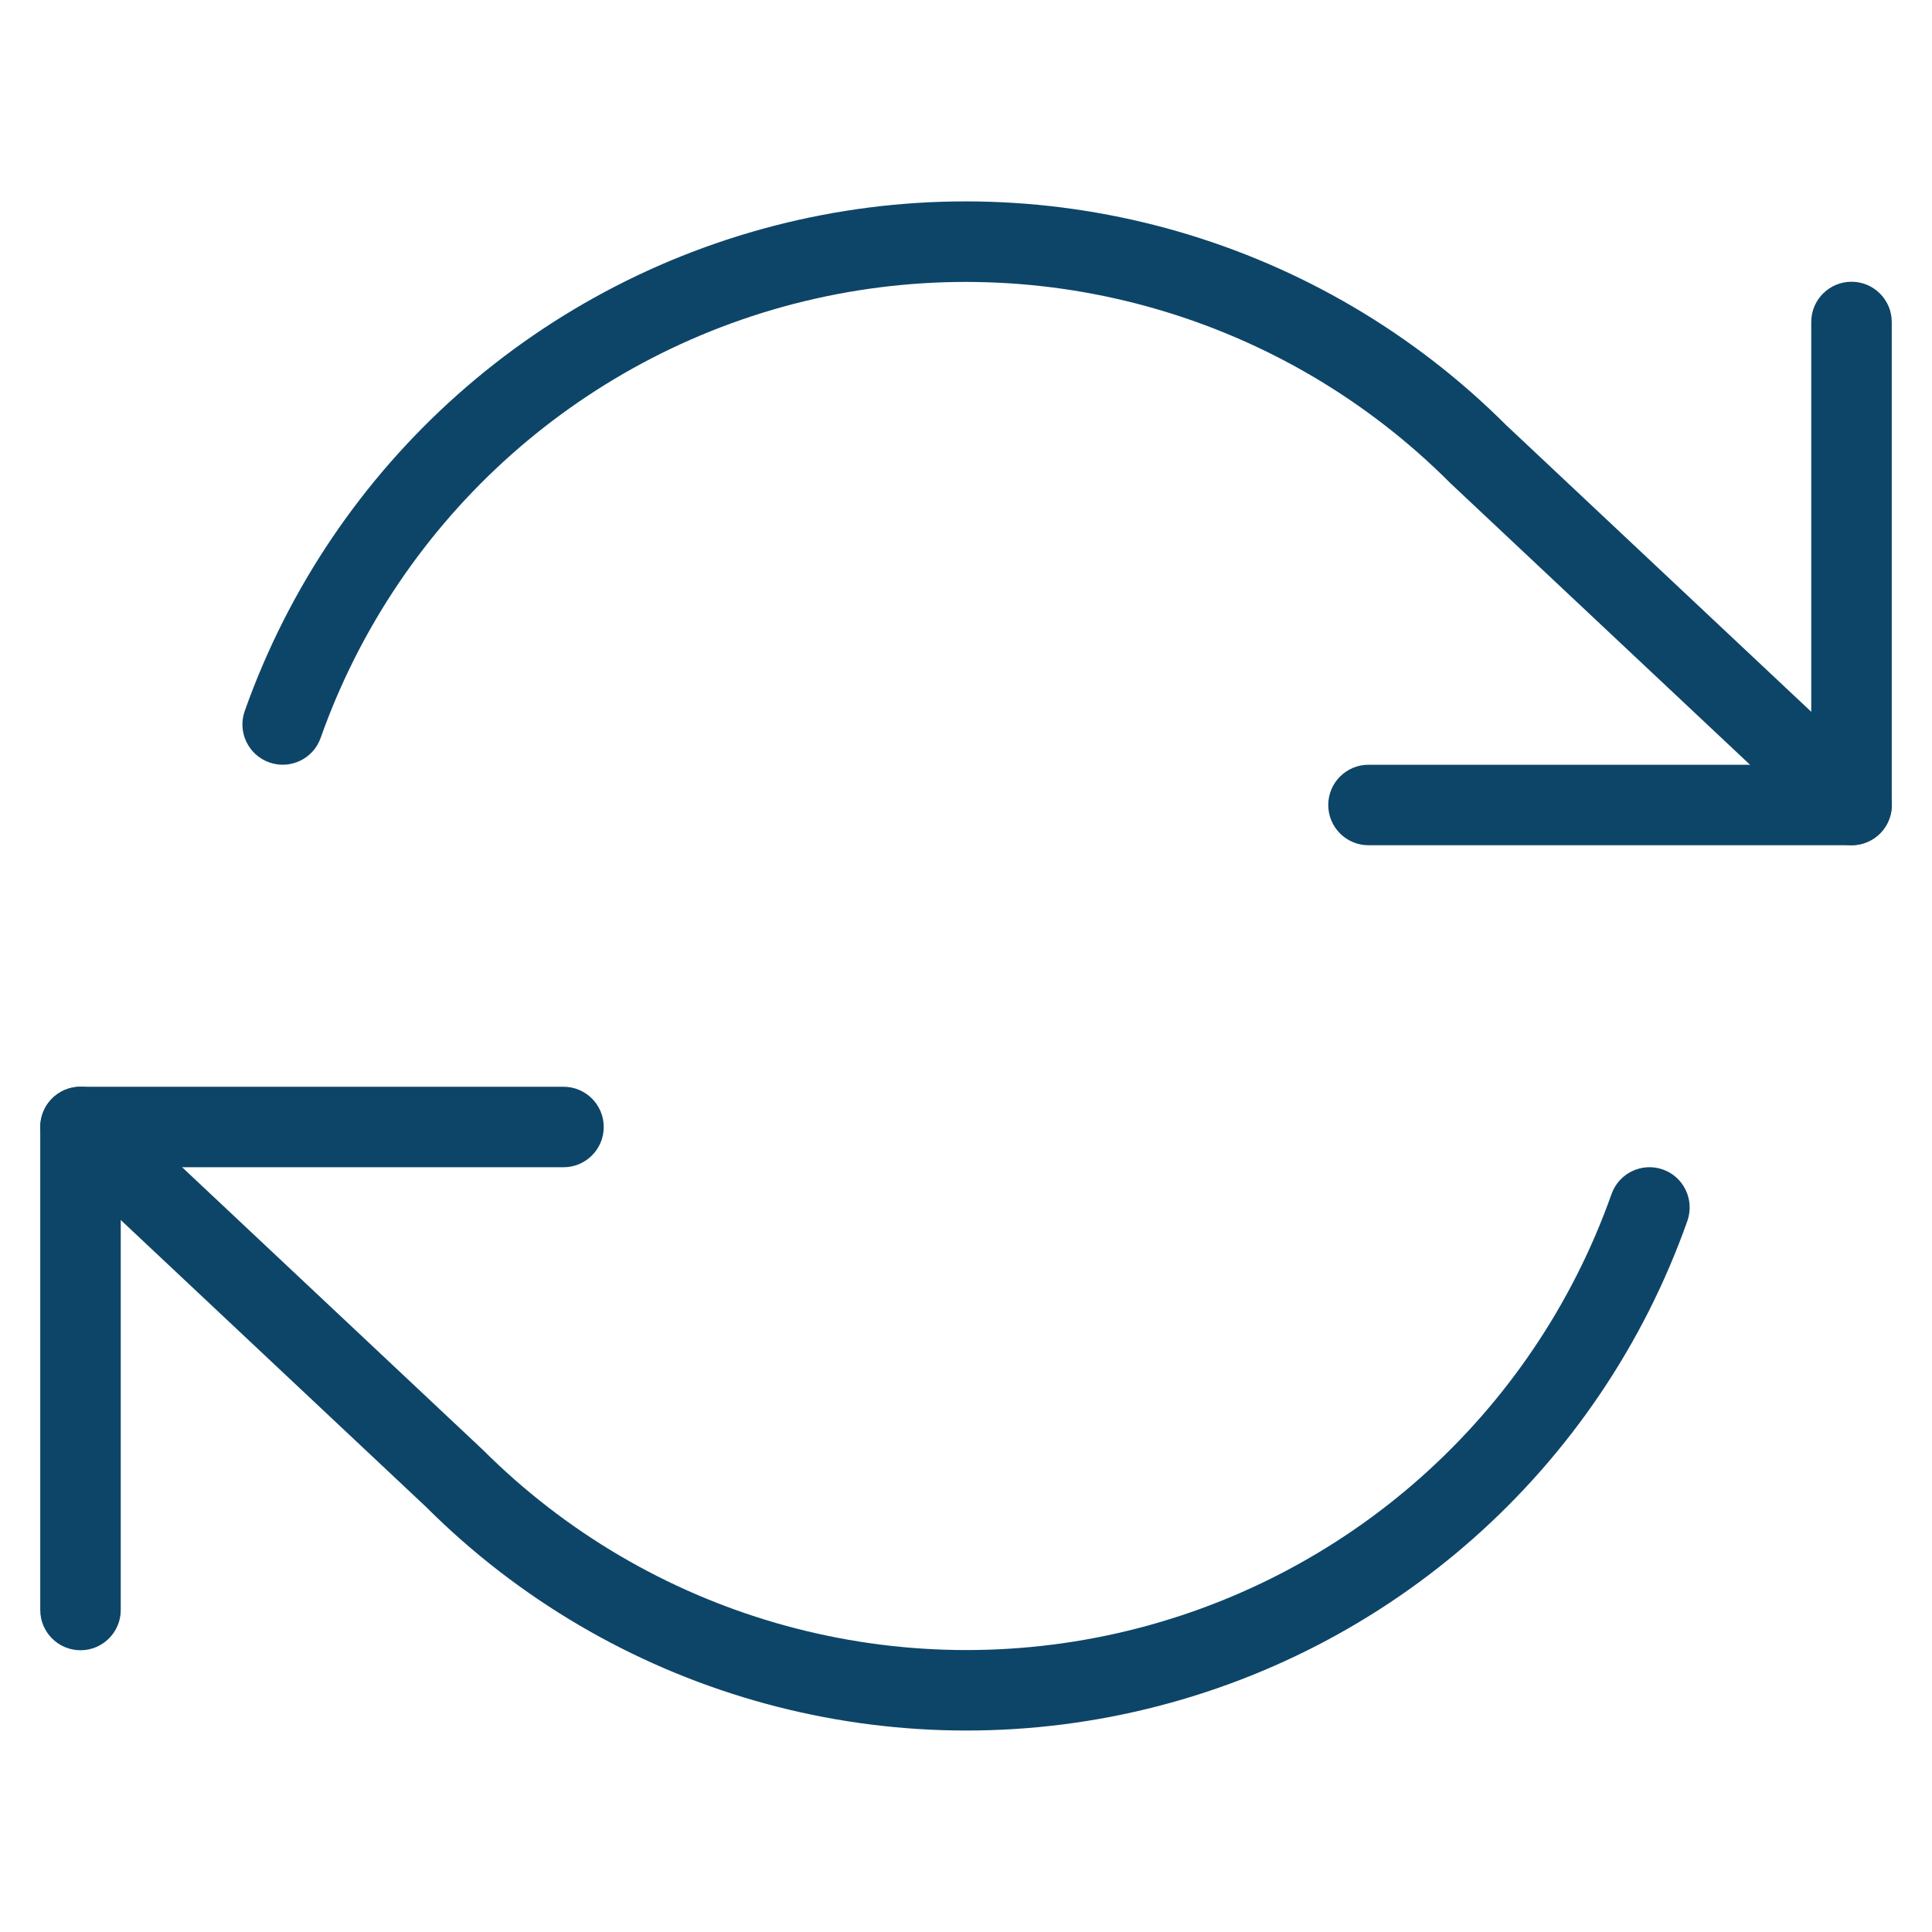 <svg width="24" height="24" viewBox="0 0 24 24" fill="none" xmlns="http://www.w3.org/2000/svg">
<path fill-rule="evenodd" clip-rule="evenodd" d="M23 3.5C23.276 3.5 23.5 3.724 23.5 4V10C23.5 10.276 23.276 10.5 23 10.5H17C16.724 10.5 16.5 10.276 16.5 10C16.5 9.724 16.724 9.5 17 9.5H22.5V4C22.5 3.724 22.724 3.5 23 3.5Z" fill="#0D4568"/>
<path fill-rule="evenodd" clip-rule="evenodd" d="M0.5 14C0.5 13.724 0.724 13.5 1 13.5H7C7.276 13.5 7.5 13.724 7.5 14C7.5 14.276 7.276 14.5 7 14.5H1.5V20C1.5 20.276 1.276 20.5 1 20.5C0.724 20.5 0.5 20.276 0.5 20V14Z" fill="#0D4568"/>
<path fill-rule="evenodd" clip-rule="evenodd" d="M18.008 5.993C15.945 3.929 12.967 3.068 10.12 3.712C7.274 4.356 4.957 6.415 3.983 9.167C3.891 9.427 3.605 9.563 3.345 9.471C3.085 9.379 2.948 9.093 3.04 8.833C4.129 5.758 6.718 3.456 9.9 2.736C13.079 2.017 16.404 2.978 18.71 5.281L23.344 9.635C23.545 9.824 23.555 10.141 23.366 10.342C23.177 10.543 22.861 10.553 22.659 10.364L18.019 6.004L18.008 5.993ZM0.636 13.657C0.825 13.456 1.141 13.446 1.342 13.635L5.982 17.995L5.994 18.006C8.057 20.07 11.035 20.932 13.881 20.288C16.728 19.644 19.045 17.584 20.019 14.833C20.111 14.573 20.396 14.436 20.657 14.528C20.917 14.62 21.053 14.906 20.961 15.167C19.873 18.242 17.284 20.543 14.102 21.263C10.923 21.982 7.598 21.022 5.292 18.719L0.658 14.364C0.456 14.175 0.447 13.859 0.636 13.657Z" fill="#0D4568"/>
</svg>

